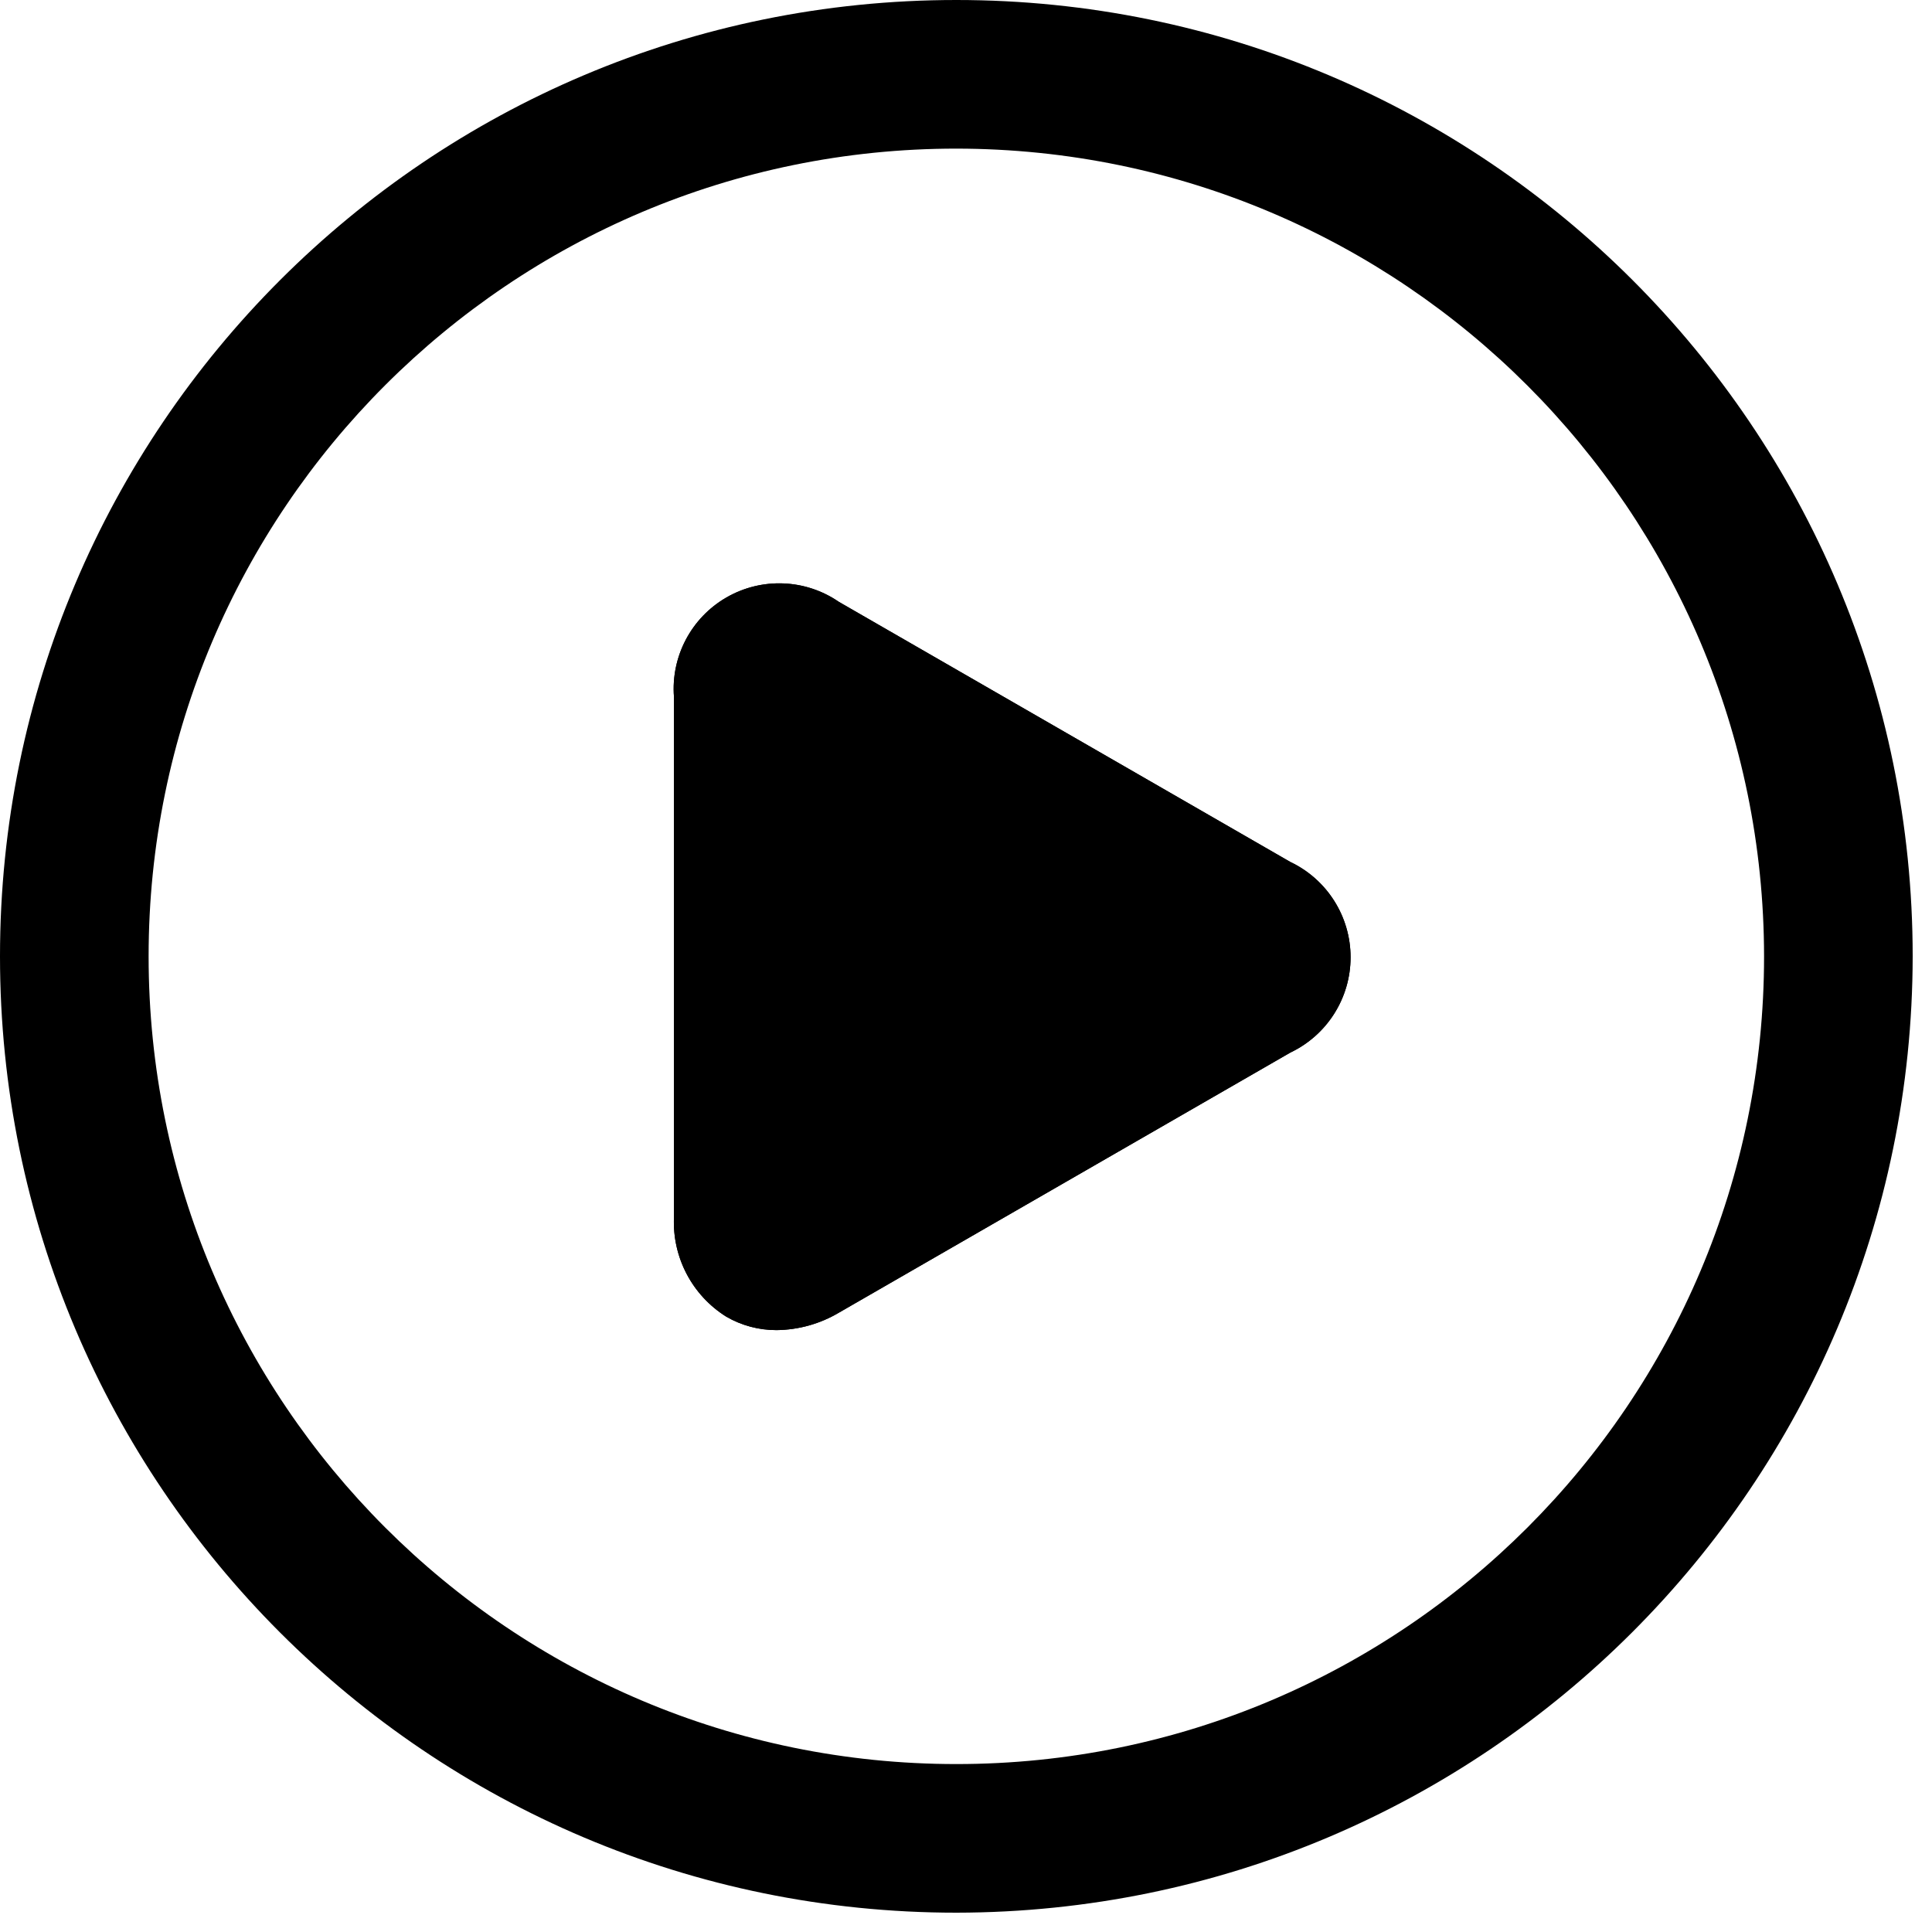 <?xml version="1.0" encoding="UTF-8" standalone="no"?>
<svg width="52px" height="52px" viewBox="0 0 52 52" version="1.1" xmlns="http://www.w3.org/2000/svg" xmlns:xlink="http://www.w3.org/1999/xlink">
    <!-- Generator: Sketch 3.8.3 (29802) - http://www.bohemiancoding.com/sketch -->
    <title>Group</title>
    <desc>Created with Sketch.</desc>
    <defs></defs>
    <g id="Page-1" stroke="none" stroke-width="1" fill="none" fill-rule="evenodd">
        <g id="Group">
            <circle id="Oval" cx="25.74" cy="25.74" r="22.74"></circle>
            <path d="M25.74,51.48 C11.524,51.48 1.74093456e-15,39.956 0,25.74 C-1.74093456e-15,11.524 11.524,2.61140183e-15 25.74,0 C39.956,-2.61140183e-15 51.48,11.524 51.48,25.74 C51.463,39.949 39.949,51.463 25.74,51.48 L25.74,51.48 Z M25.74,4 C13.733,4 4,13.733 4,25.74 C4,37.747 13.733,47.48 25.74,47.48 C37.747,47.48 47.48,37.747 47.48,25.74 C47.469,13.738 37.742,4.011 25.74,4 L25.74,4 Z" id="Shape" fill="#000000"></path>
            <path d="M20.9,35.8 C20.426,35.801 19.96,35.677 19.55,35.44 C18.631,34.867 18.092,33.842 18.14,32.76 L18.14,18.76 C18.055,17.669 18.605,16.627 19.553,16.08 C20.501,15.534 21.678,15.58 22.58,16.2 L34.73,23.2 C35.72,23.671 36.351,24.669 36.351,25.765 C36.351,26.861 35.72,27.859 34.73,28.33 L22.58,35.33 C22.071,35.632 21.492,35.794 20.9,35.8 L20.9,35.8 Z M21.74,19.8 L21.74,31.64 L31.95,25.75 L21.74,19.8 Z" id="Shape" fill="#000000"></path>
            <path d="M20.9,35.8 C20.426,35.801 19.96,35.677 19.55,35.44 C18.631,34.867 18.092,33.842 18.14,32.76 L18.14,18.76 C18.055,17.669 18.605,16.627 19.553,16.08 C20.501,15.534 21.678,15.58 22.58,16.2 L34.73,23.2 C35.72,23.671 36.351,24.669 36.351,25.765 C36.351,26.861 35.72,27.859 34.73,28.33 L22.58,35.33 C22.071,35.632 21.492,35.794 20.9,35.8 L20.9,35.8 Z" id="Shape" fill="#000000"></path>
        </g>
    </g>
</svg>